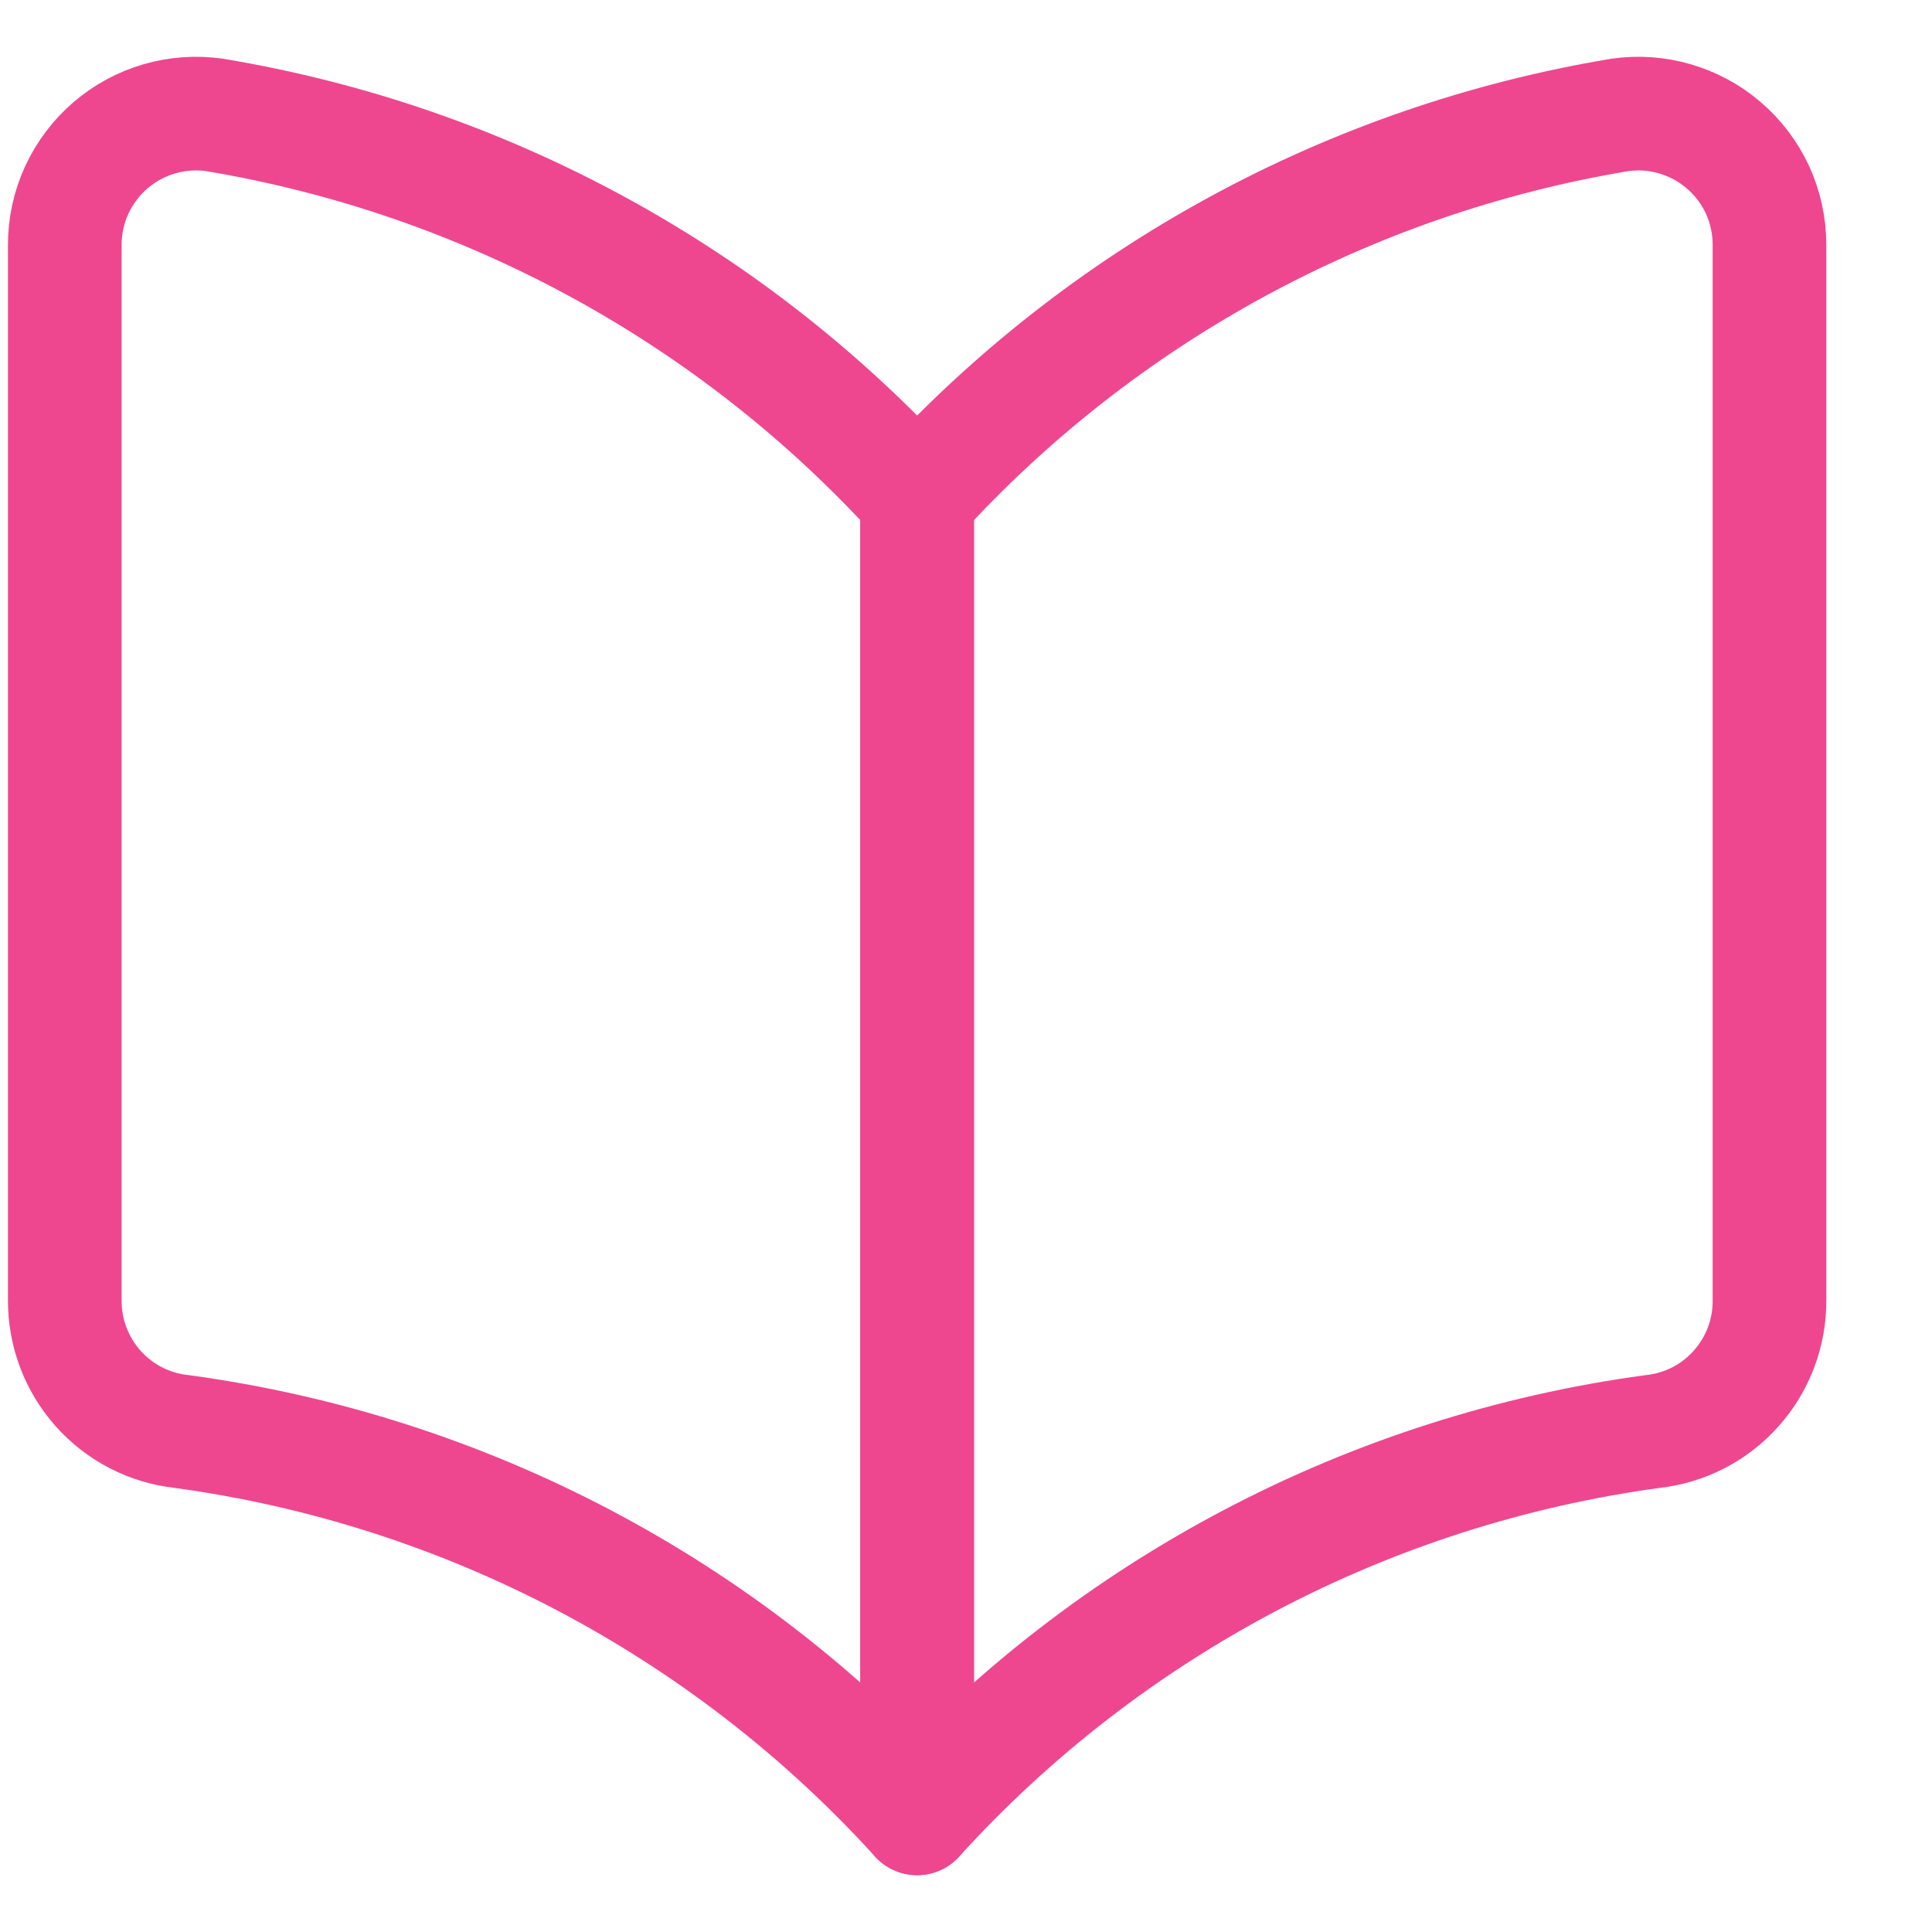<svg width="17" height="17" viewBox="0 0 17 17" fill="none" xmlns="http://www.w3.org/2000/svg">
<path d="M8.07 16C6.38 14.139 4.088 12.934 1.597 12.596C1.314 12.565 1.052 12.43 0.862 12.216C0.673 12.003 0.569 11.727 0.57 11.442V2.154C0.57 1.987 0.606 1.822 0.676 1.671C0.746 1.52 0.848 1.385 0.974 1.277C1.099 1.17 1.244 1.092 1.401 1.046C1.559 1 1.724 0.988 1.886 1.011C4.268 1.407 6.447 2.594 8.07 4.381V16Z" stroke="#EE478F" stroke-linecap="round" stroke-linejoin="round"/>
<path d="M8.07 16C9.76 14.139 12.053 12.934 14.543 12.596C14.827 12.565 15.089 12.43 15.278 12.216C15.468 12.003 15.572 11.727 15.57 11.442V2.154C15.57 1.987 15.534 1.822 15.465 1.671C15.395 1.52 15.293 1.385 15.166 1.277C15.042 1.17 14.896 1.092 14.739 1.046C14.582 1 14.417 0.988 14.255 1.011C11.873 1.407 9.694 2.594 8.07 4.381V16Z" stroke="#EE478F" stroke-linecap="round" stroke-linejoin="round"/>
</svg>
